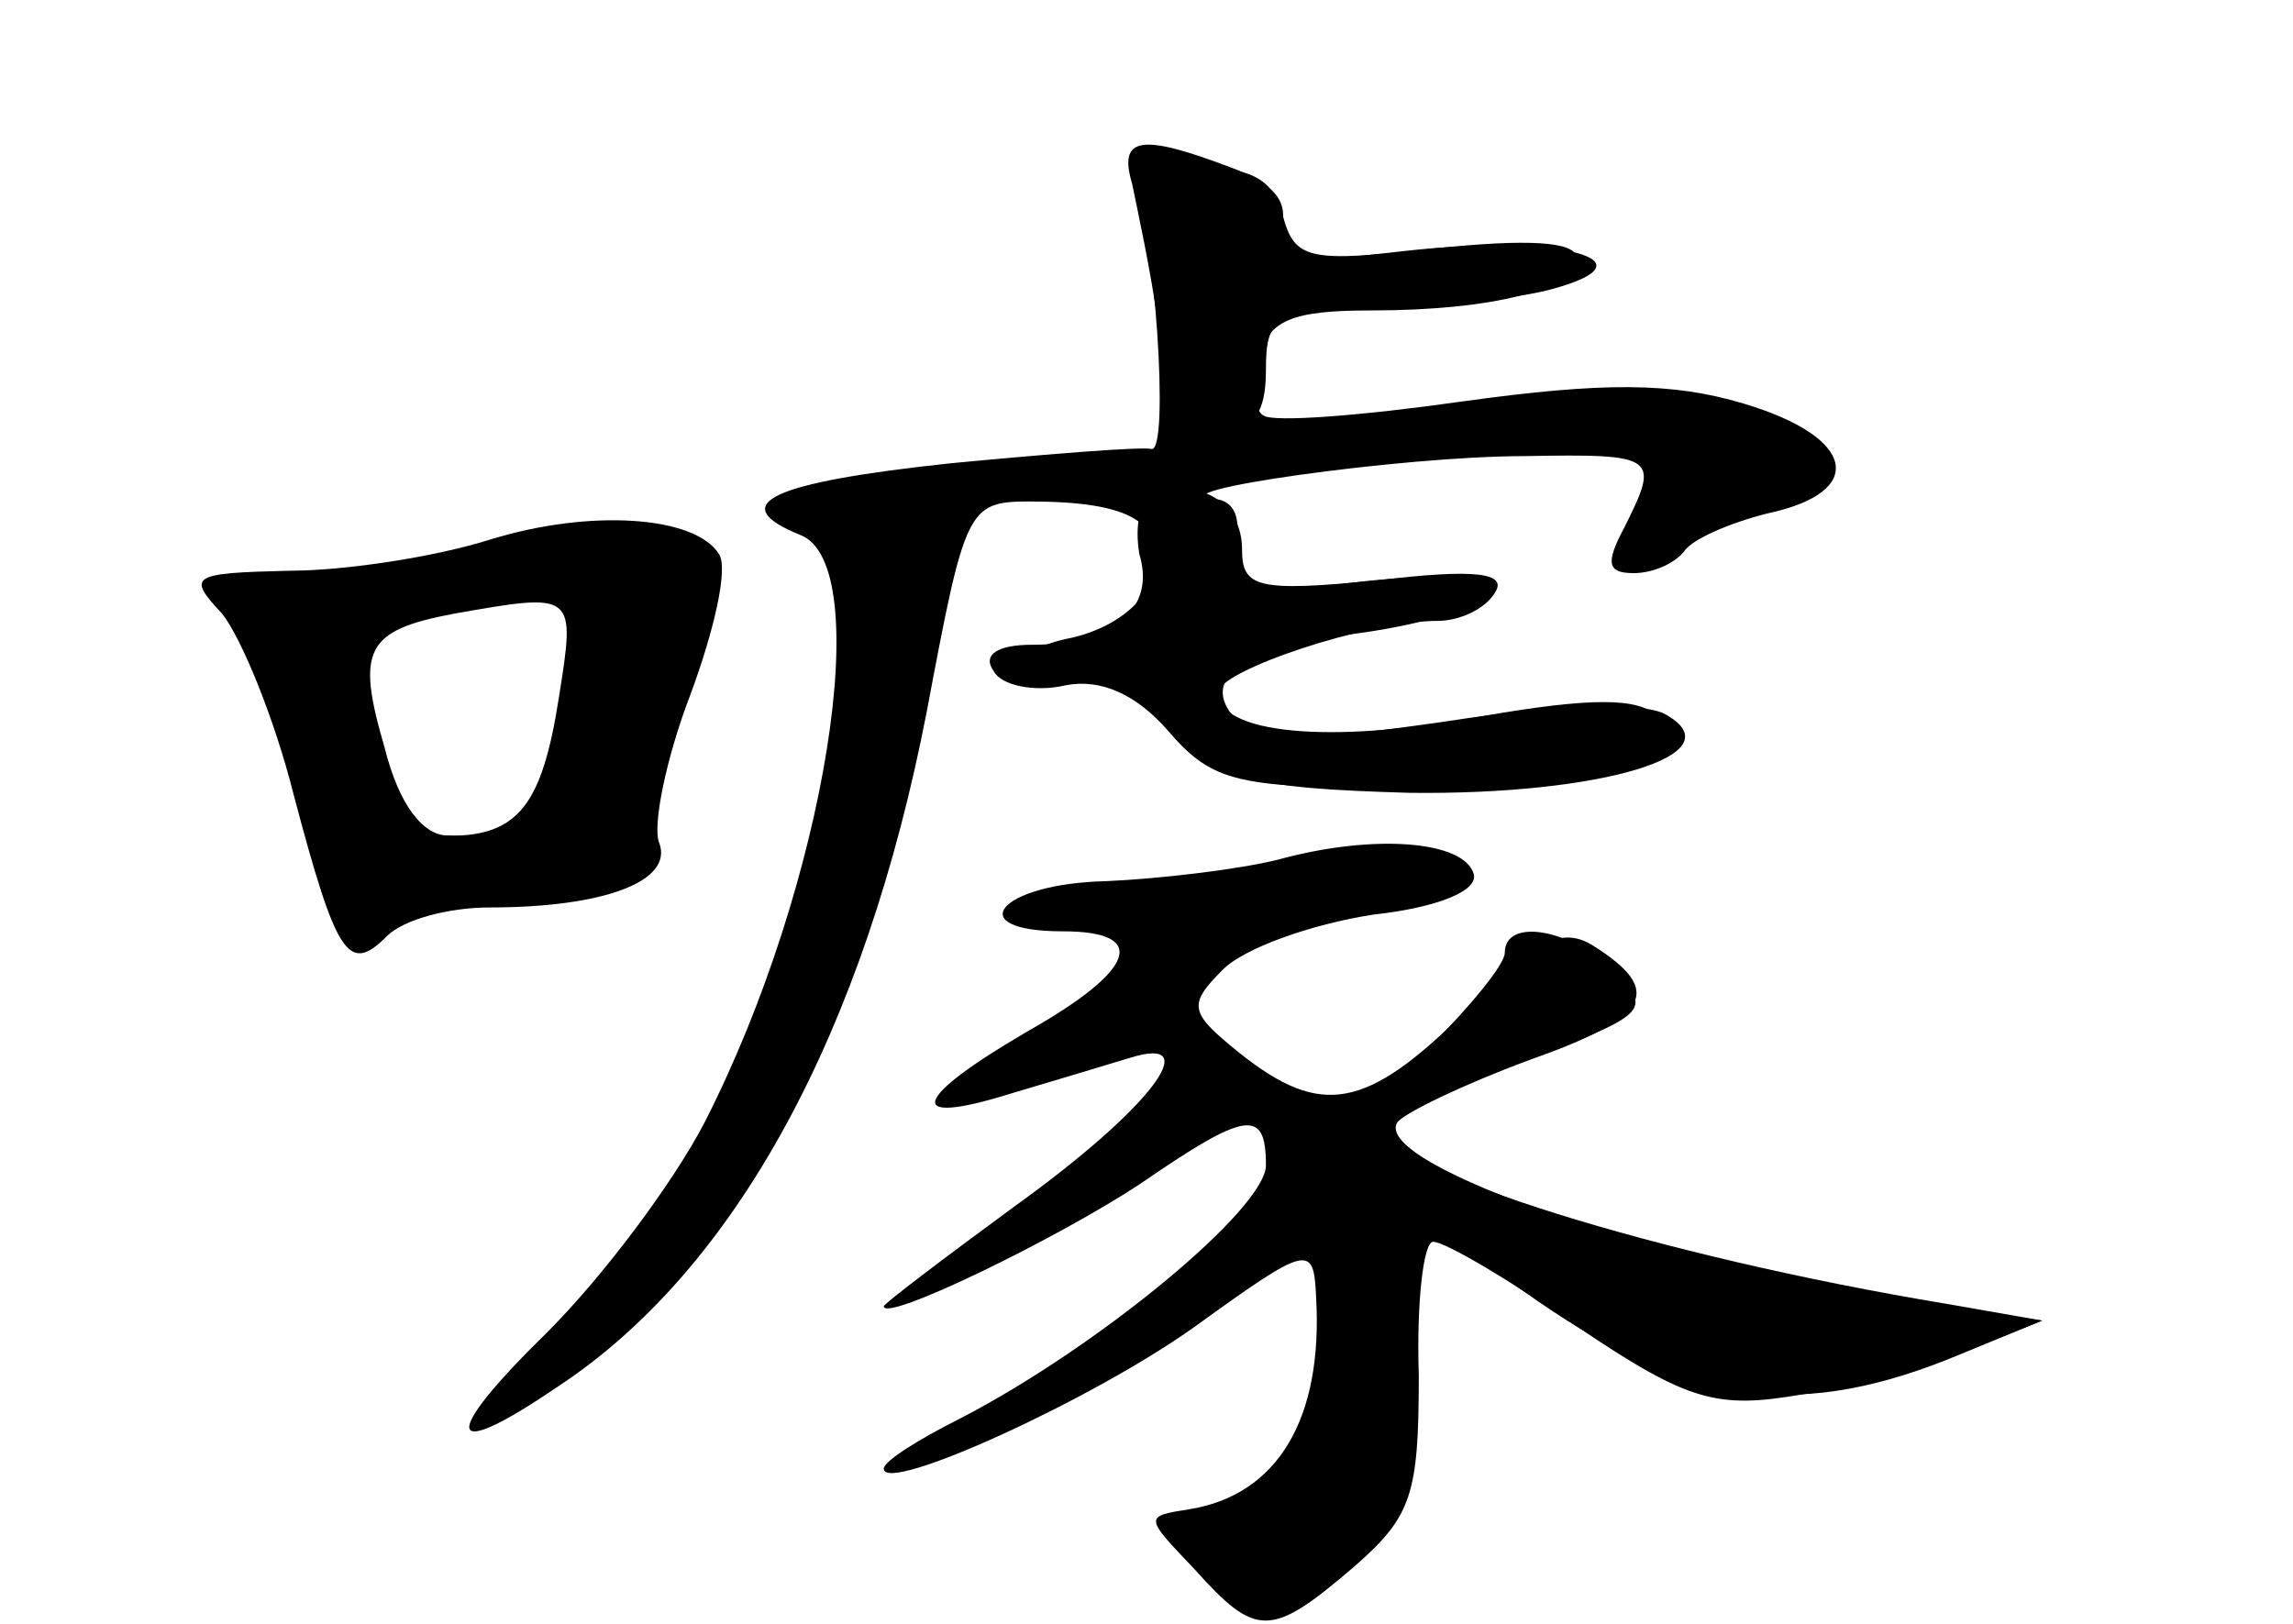 <?xml version="1.0" standalone="no"?>
<!DOCTYPE svg PUBLIC "-//W3C//DTD SVG 20010904//EN"
 "http://www.w3.org/TR/2001/REC-SVG-20010904/DTD/svg10.dtd">
<svg version="1.0" xmlns="http://www.w3.org/2000/svg"
 width="96pt" height="68pt" viewBox="0 0 96 68"
 preserveAspectRatio="xMidYMid meet">
<g transform="translate(0,68) scale(0.1,-0.1)" fill="#000000" stroke="none">
<g id="part-0" class="char-part">
  <path d="M475 601 c8 -14 15 -111 7 -109 -4 1 -42 -2 -84 -6 -75 -8 -95 -17
-63 -30 32 -12 11 -146 -40 -246 -13 -25 -42 -64 -66 -88 -45 -44 -43 -55 4
-23 75 49 129 149 155 283 16 85 17 88 43 88 43 0 57 -9 52 -31 -4 -12 -17
-22 -34 -26 -16 -3 -26 -10 -23 -15 3 -5 14 -6 25 -3 13 4 26 -2 41 -19 21
-23 31 -26 98 -28 80 -1 138 16 107 33 -9 5 -46 4 -91 -3 -55 -8 -79 -9 -87
-1 -18 18 -2 31 51 38 28 4 50 11 50 17 0 7 -20 8 -54 4 -52 -7 -54 -6 -49 13
3 14 0 21 -8 22 -28 3 78 18 129 18 56 1 57 0 42 -30 -8 -15 -7 -19 4 -19 8 0
17 4 21 9 3 5 19 12 35 16 42 9 37 32 -10 46 -30 9 -59 9 -117 1 -42 -6 -80
-9 -84 -6 -4 2 -5 13 -2 24 4 16 14 20 47 20 51 0 86 9 86 22 0 7 -21 8 -59 4
-53 -6 -59 -5 -64 14 -4 15 -13 20 -37 20 -17 0 -29 -4 -25 -9z"/>
  <path d="M205 454 c-22 -7 -60 -13 -84 -13 -41 -1 -43 -2 -28 -18 8 -10 22
-44 30 -76 18 -68 23 -75 39 -59 7 7 26 12 43 12 48 0 77 11 71 27 -3 7 3 36
13 62 10 27 16 53 12 59 -10 16 -54 19 -96 6z m29 -66 c-7 -45 -17 -58 -46
-58 -11 0 -21 13 -27 37 -12 41 -8 49 29 56 51 9 51 9 44 -35z"/>
  <path d="M535 320 c-16 -4 -49 -8 -72 -9 -45 -1 -61 -21 -18 -21 36 0 31 -16
-15 -42 -48 -28 -52 -40 -7 -26 17 5 40 12 50 15 32 10 9 -21 -48 -62 -30 -22
-55 -41 -55 -42 0 -7 72 28 107 51 45 31 53 32 53 8 0 -18 -70 -76 -128 -106
-18 -9 -32 -18 -32 -21 0 -11 88 29 131 60 47 34 49 34 50 12 3 -51 -16 -83
-53 -89 -19 -3 -19 -3 2 -25 26 -29 32 -29 67 1 24 21 27 30 27 80 -1 31 2 56
6 56 5 0 32 -16 61 -36 46 -31 58 -34 93 -28 23 3 55 12 71 19 l30 12 -50 7
c-104 15 -231 58 -220 76 3 4 28 16 55 26 51 18 57 29 27 48 -13 8 -24 3 -53
-27 -42 -42 -61 -45 -95 -18 -21 17 -22 20 -7 35 9 9 37 19 63 23 27 3 44 10
42 17 -4 14 -42 17 -82 6z"/>
</g>
<g id="part-1" class="char-part">
  <path d="M210 450 c-14 -4 -49 -8 -77 -9 -51 -1 -52 -2 -35 -19 10 -10 24 -44
31 -76 10 -47 16 -56 29 -50 10 3 40 9 69 11 38 4 50 9 46 19 -3 7 3 36 12 65
15 43 15 53 4 60 -17 10 -45 10 -79 -1z m30 -47 c0 -57 -10 -73 -45 -73 -28 0
-33 4 -39 31 -12 60 -7 65 57 68 23 1 27 -3 27 -26z"/>
</g>
<g id="part-2" class="char-part">
  <path d="M474 603 c2 -10 8 -37 11 -60 5 -33 11 -43 26 -43 14 0 19 7 19 25 0
23 4 25 48 26 26 1 58 4 72 8 44 12 3 23 -61 16 -52 -6 -58 -5 -53 9 4 11 -2
19 -21 26 -37 14 -47 13 -41 -7z"/>
</g>
<g id="part-3" class="char-part">
  <path d="M484 473 c-7 -2 -9 -13 -7 -25 7 -23 -11 -38 -45 -38 -14 0 -21 -4
-16 -11 3 -6 17 -9 30 -6 15 3 30 -4 43 -19 19 -22 29 -24 103 -24 87 0 121
11 102 30 -8 8 -28 8 -74 0 -64 -12 -110 -7 -110 10 0 9 62 30 92 30 9 0 20 5
24 12 5 8 -8 10 -49 5 -51 -5 -57 -3 -57 13 0 19 -17 30 -36 23z"/>
</g>
<g id="part-4" class="char-part">
  <path d="M630 281 c0 -5 -15 -23 -32 -40 -40 -39 -35 -50 46 -106 64 -44 110
-50 177 -22 l34 14 -40 7 c-121 20 -235 56 -235 73 0 4 25 17 56 28 54 20 56
22 40 38 -18 18 -46 23 -46 8z"/>
</g>
</g>
</svg>
